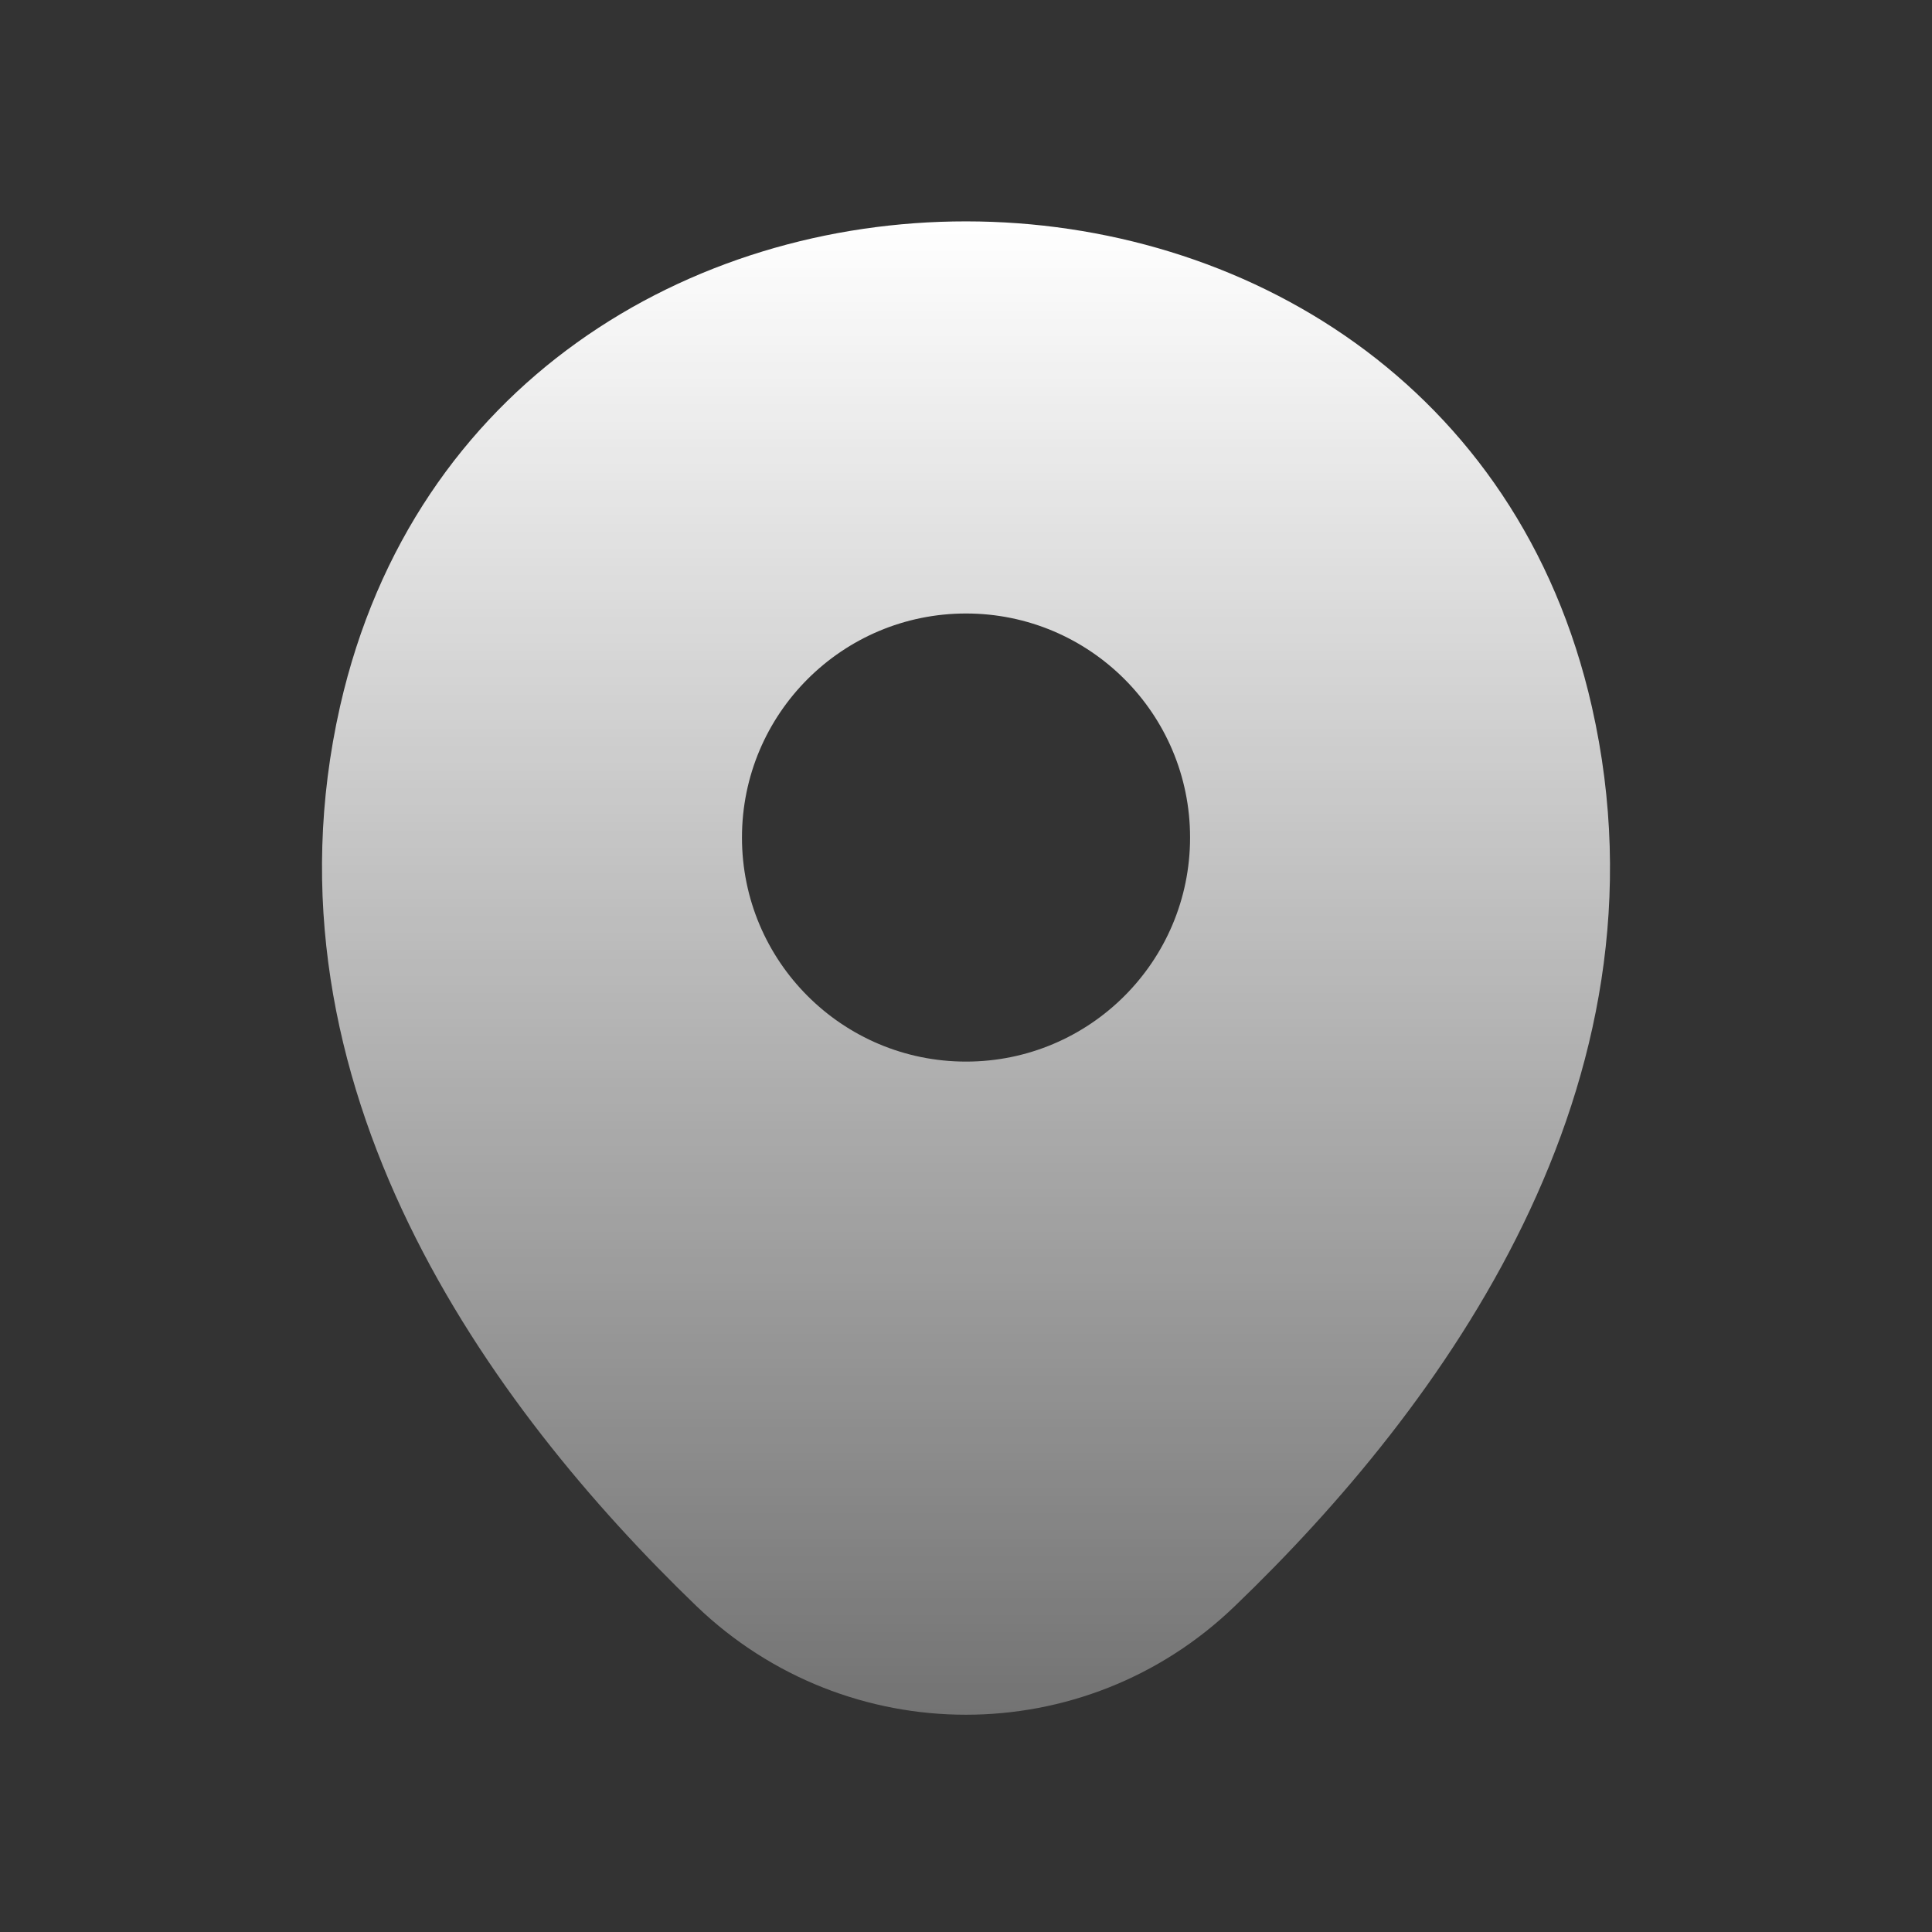<svg width="48" height="48" viewBox="0 0 48 48" fill="none" xmlns="http://www.w3.org/2000/svg">
<rect x="0" y="0" width="48" height="48" fill="#333333" stroke="none"/>
<path fill-rule="evenodd" clip-rule="evenodd" d="M39.55 17.561C35.913 1.492 12.106 1.473 8.45 17.543C6.317 26.969 12.18 34.966 17.302 39.902C21.05 43.502 26.95 43.502 30.68 39.902C35.82 34.966 41.684 26.987 39.55 17.561ZM24.001 26.375C27.075 26.375 29.567 23.883 29.567 20.808C29.567 17.734 27.075 15.242 24.001 15.242C20.926 15.242 18.434 17.734 18.434 20.808C18.434 23.883 20.926 26.375 24.001 26.375Z" fill="url(#paint0_linear_626_5279)"/>
<defs>
<linearGradient id="paint0_linear_626_5279" x1="24" y1="5.5" x2="24" y2="59.5" gradientUnits="userSpaceOnUse">
<stop stop-color="white"/>
<stop offset="1" stop-color="white" stop-opacity="0"/>
</linearGradient>
</defs>
</svg>
